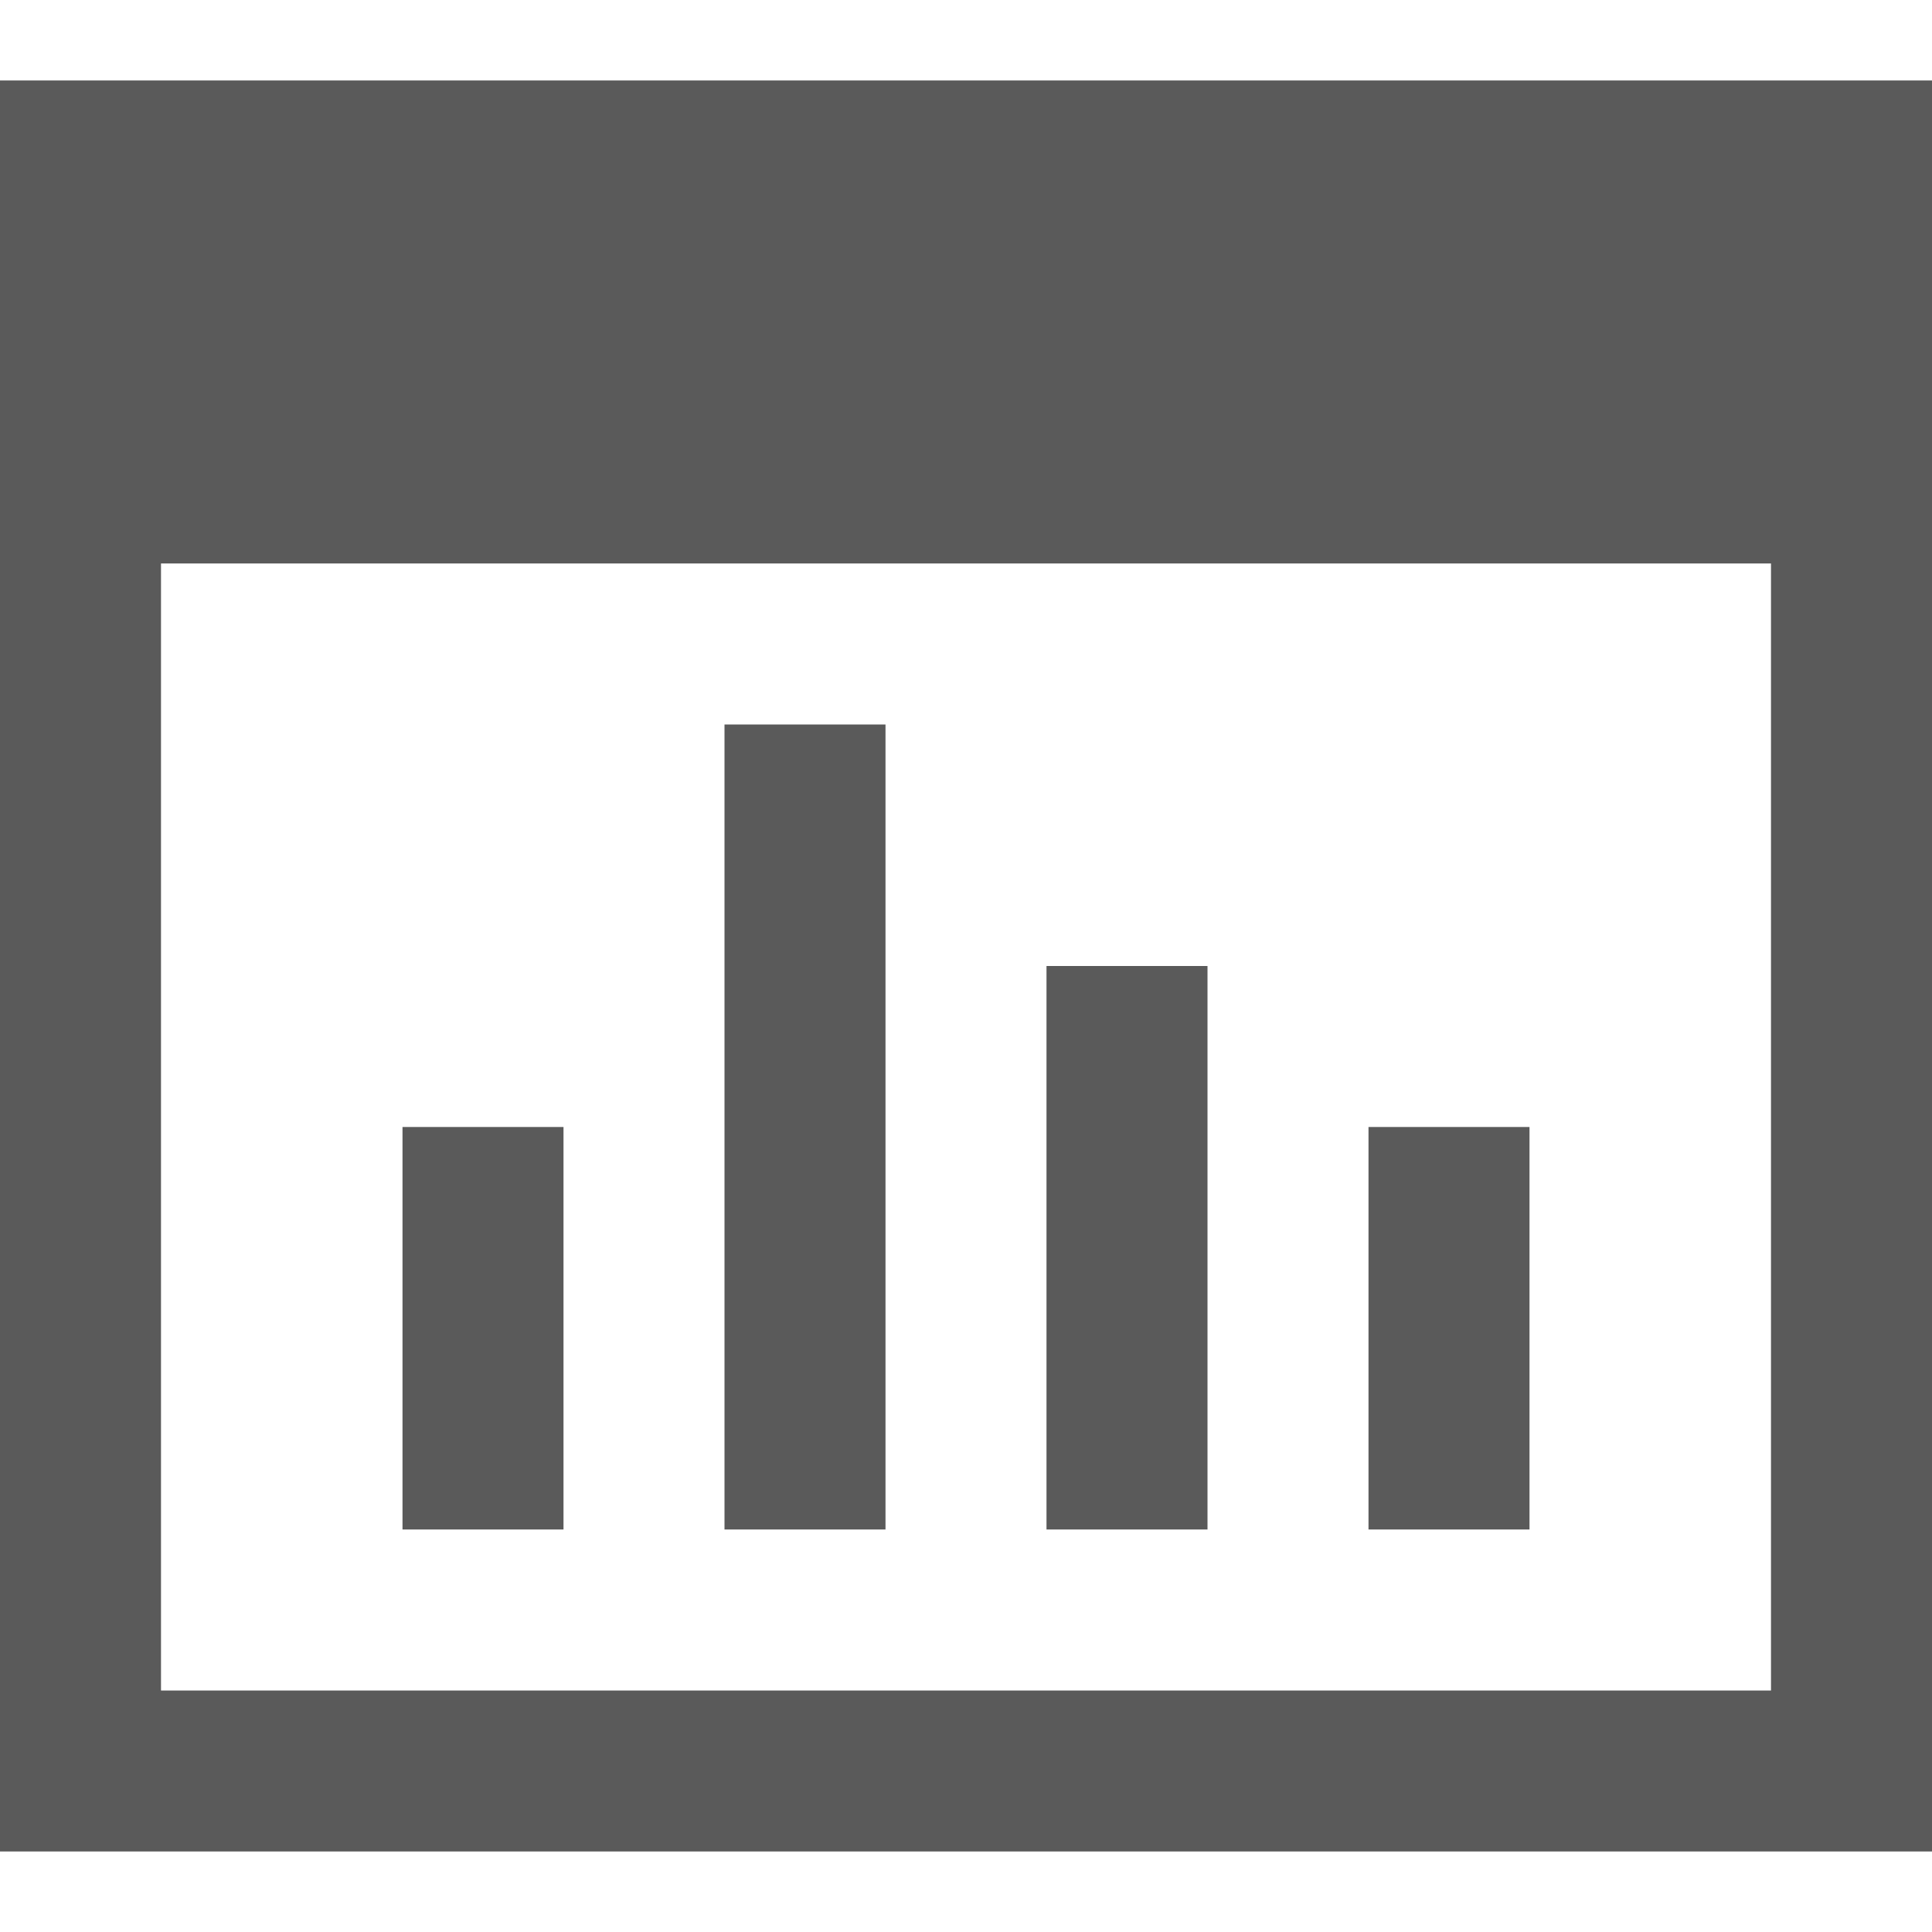 <?xml version="1.0" encoding="utf-8"?>
<!-- Generator: Adobe Illustrator 15.1.0, SVG Export Plug-In . SVG Version: 6.00 Build 0)  -->
<!DOCTYPE svg PUBLIC "-//W3C//DTD SVG 1.1//EN" "http://www.w3.org/Graphics/SVG/1.1/DTD/svg11.dtd">
<svg version="1.1" id="Layer_1" xmlns="http://www.w3.org/2000/svg" xmlns:xlink="http://www.w3.org/1999/xlink" x="0px" y="0px"
	 width="24px" height="24px" viewBox="0 0 24 24" enable-background="new 0 0 24 24" xml:space="preserve">
<symbol  id="chart_1" viewBox="-12 -11 24 22">
	<path fill="#5A5A5A" d="M-12,11v-22h24v22H-12z M10-9h-20V5h20V-9z"/>
	<polygon fill="#5A5A5A" points="-5,-2 -7,-2 -7,-7 -5,-7 	"/>
	<polygon fill="#5A5A5A" points="7,-2 5,-2 5,-7 7,-7 	"/>
	<polygon fill="#5A5A5A" points="-1,3 -3,3 -3,-7 -1,-7 	"/>
	<polygon fill="#5A5A5A" points="3,0 1,0 1,-7 3,-7 	"/>
</symbol>
<use xlink:href="#chart_1"  width="24" height="22" x="-12" y="-11" transform="matrix(1 0 0 -1 12 12)" overflow="visible"/>
</svg>
